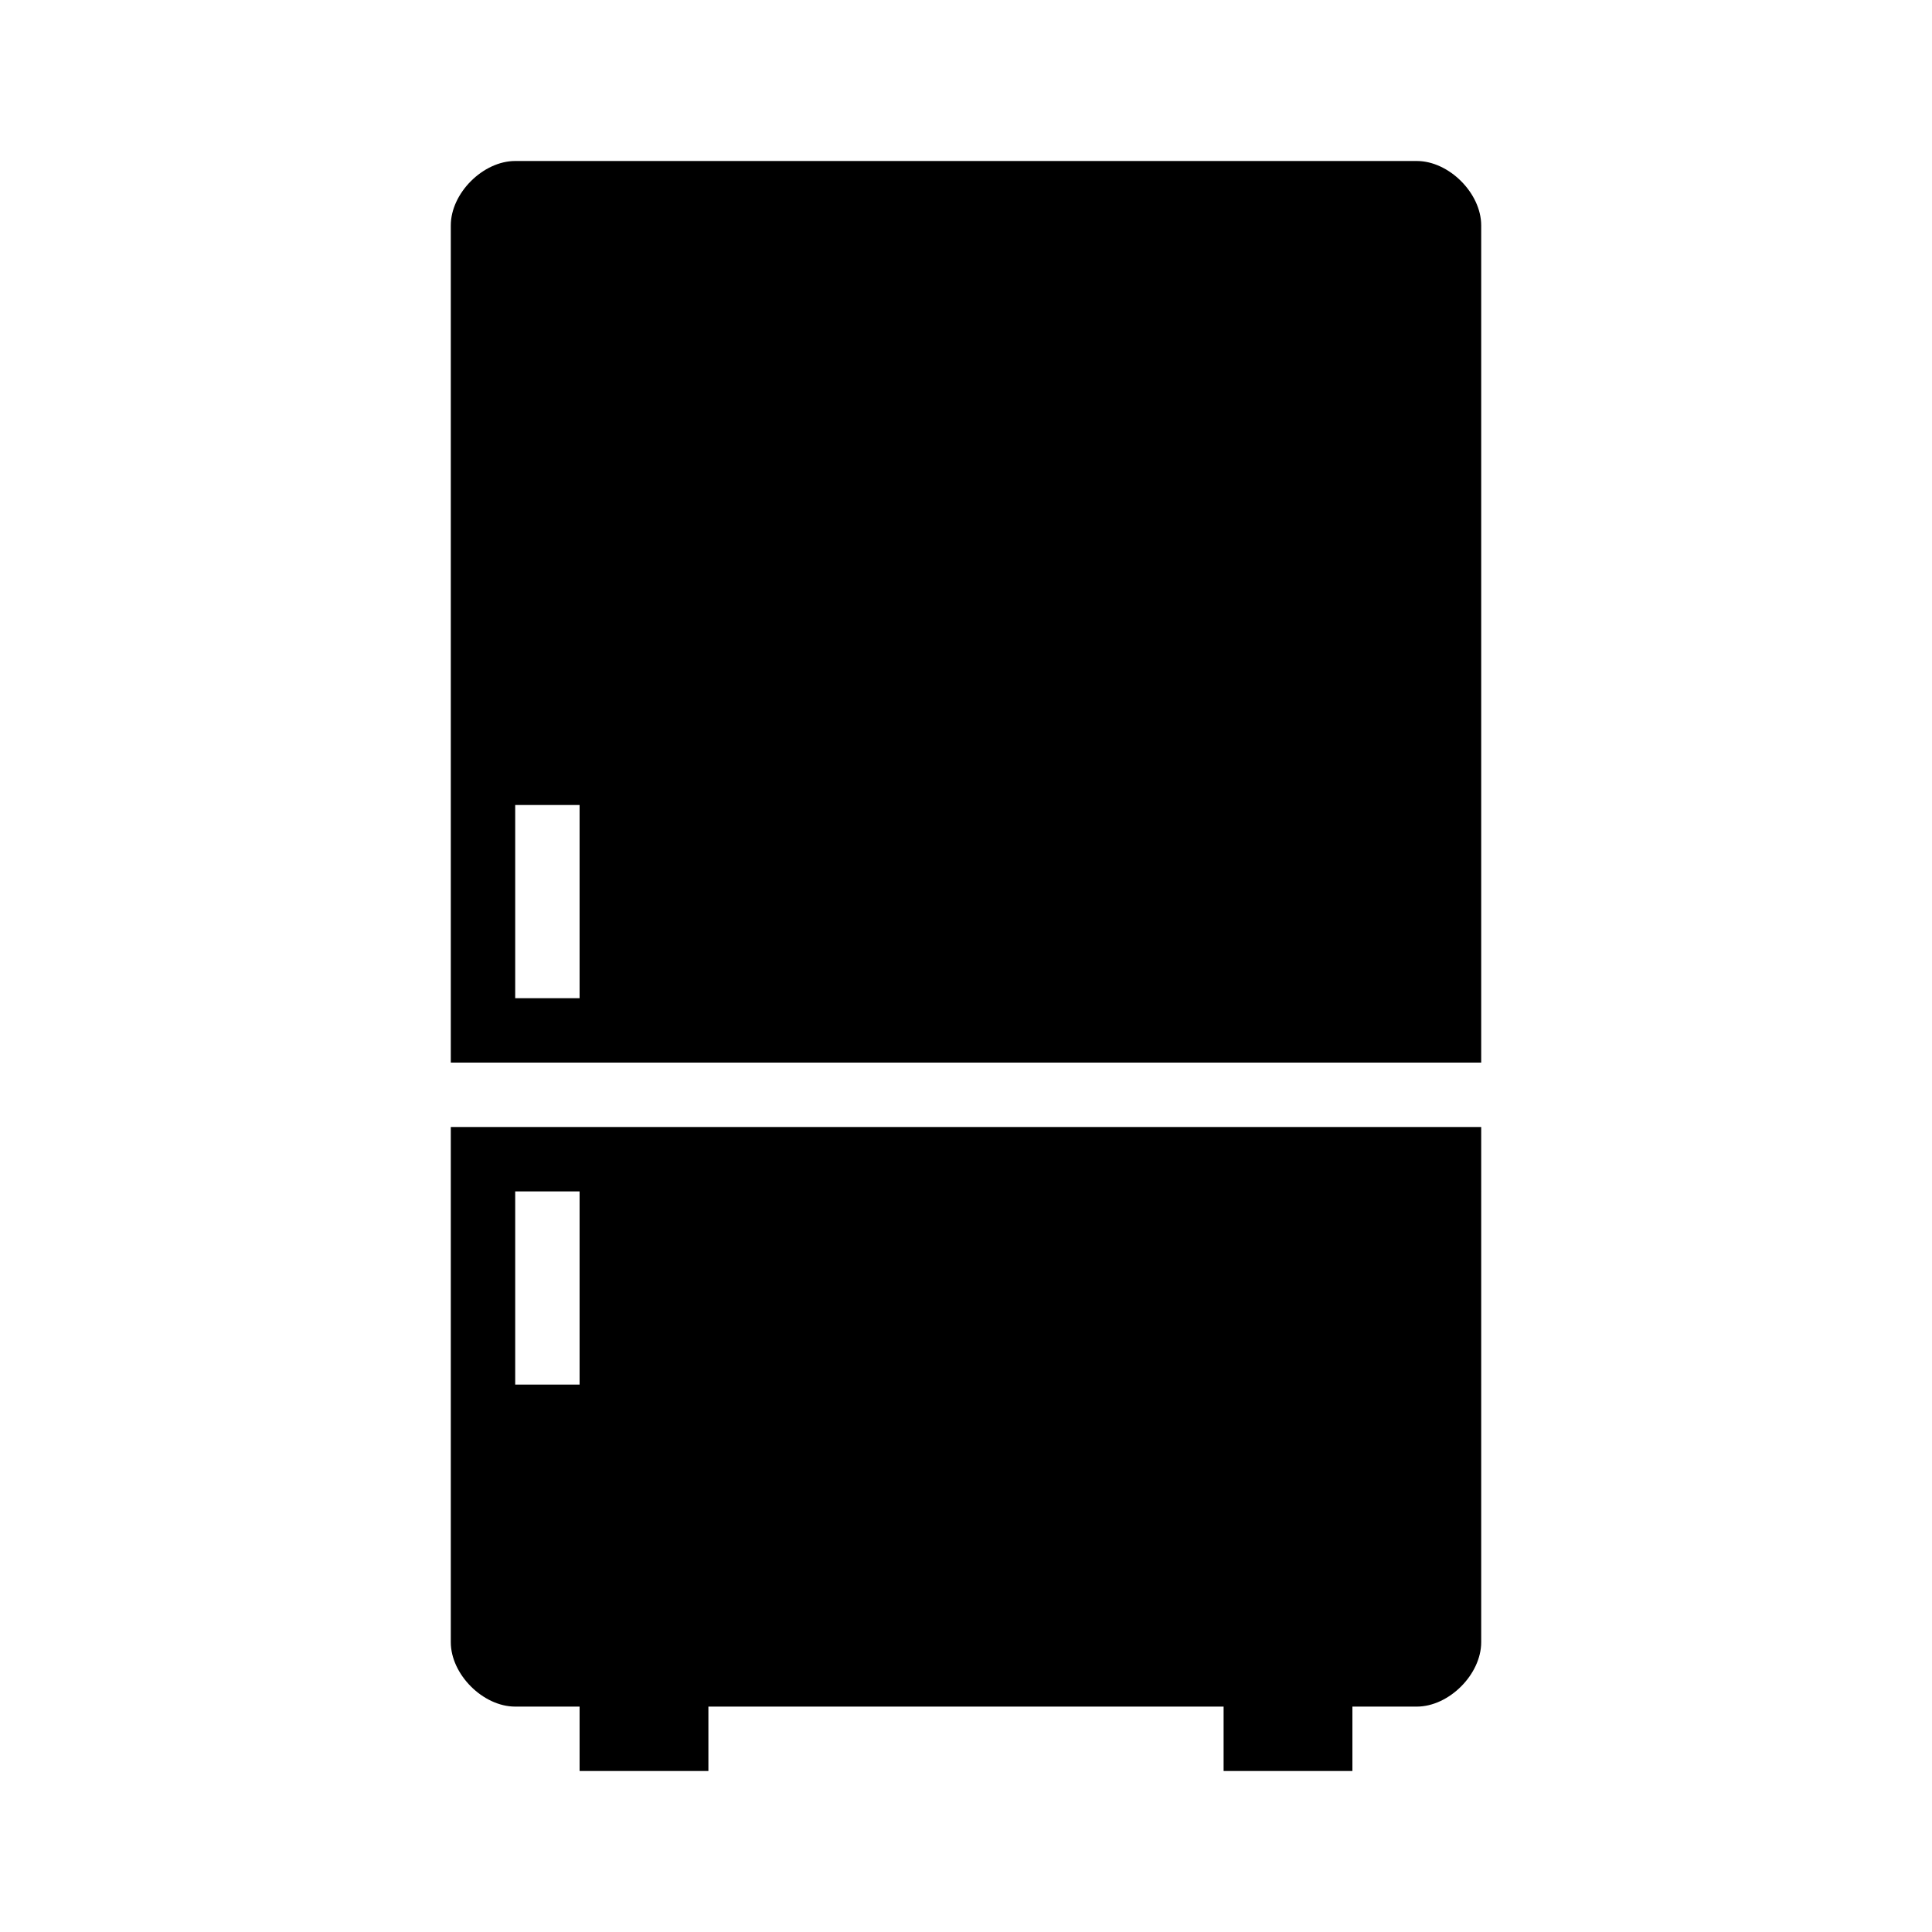<?xml version="1.0" encoding="utf-8"?>
<!-- Generator: Adobe Illustrator 20.1.0, SVG Export Plug-In . SVG Version: 6.00 Build 0)  -->
<svg version="1.1" id="Layer_1" xmlns="http://www.w3.org/2000/svg" xmlns:xlink="http://www.w3.org/1999/xlink" x="0px" y="0px"
	 viewBox="0 0 24 24" style="enable-background:new 0 0 24 24;" xml:space="preserve">
<style type="text/css">
	.st0{fill:none;}
</style>
<title>home_appliance_4</title>
<g>
	<path d="M5.6,20.4c0,0.4,0.4,0.8,0.8,0.8h0.8V22h1.6v-0.8h6.4V22h1.6v-0.8h0.8c0.4,0,0.8-0.4,0.8-0.8V14H5.6V20.4z M6.4,14.8h0.8
		v2.4H6.4V14.8z"/>
	<path d="M17.6,2H6.4C6,2,5.6,2.4,5.6,2.8v10.4h12.8V2.8C18.4,2.4,18,2,17.6,2z M7.2,12.4H6.4V10h0.8V12.4z"/>
</g>
<rect class="st0" width="24" height="24"/>
</svg>
